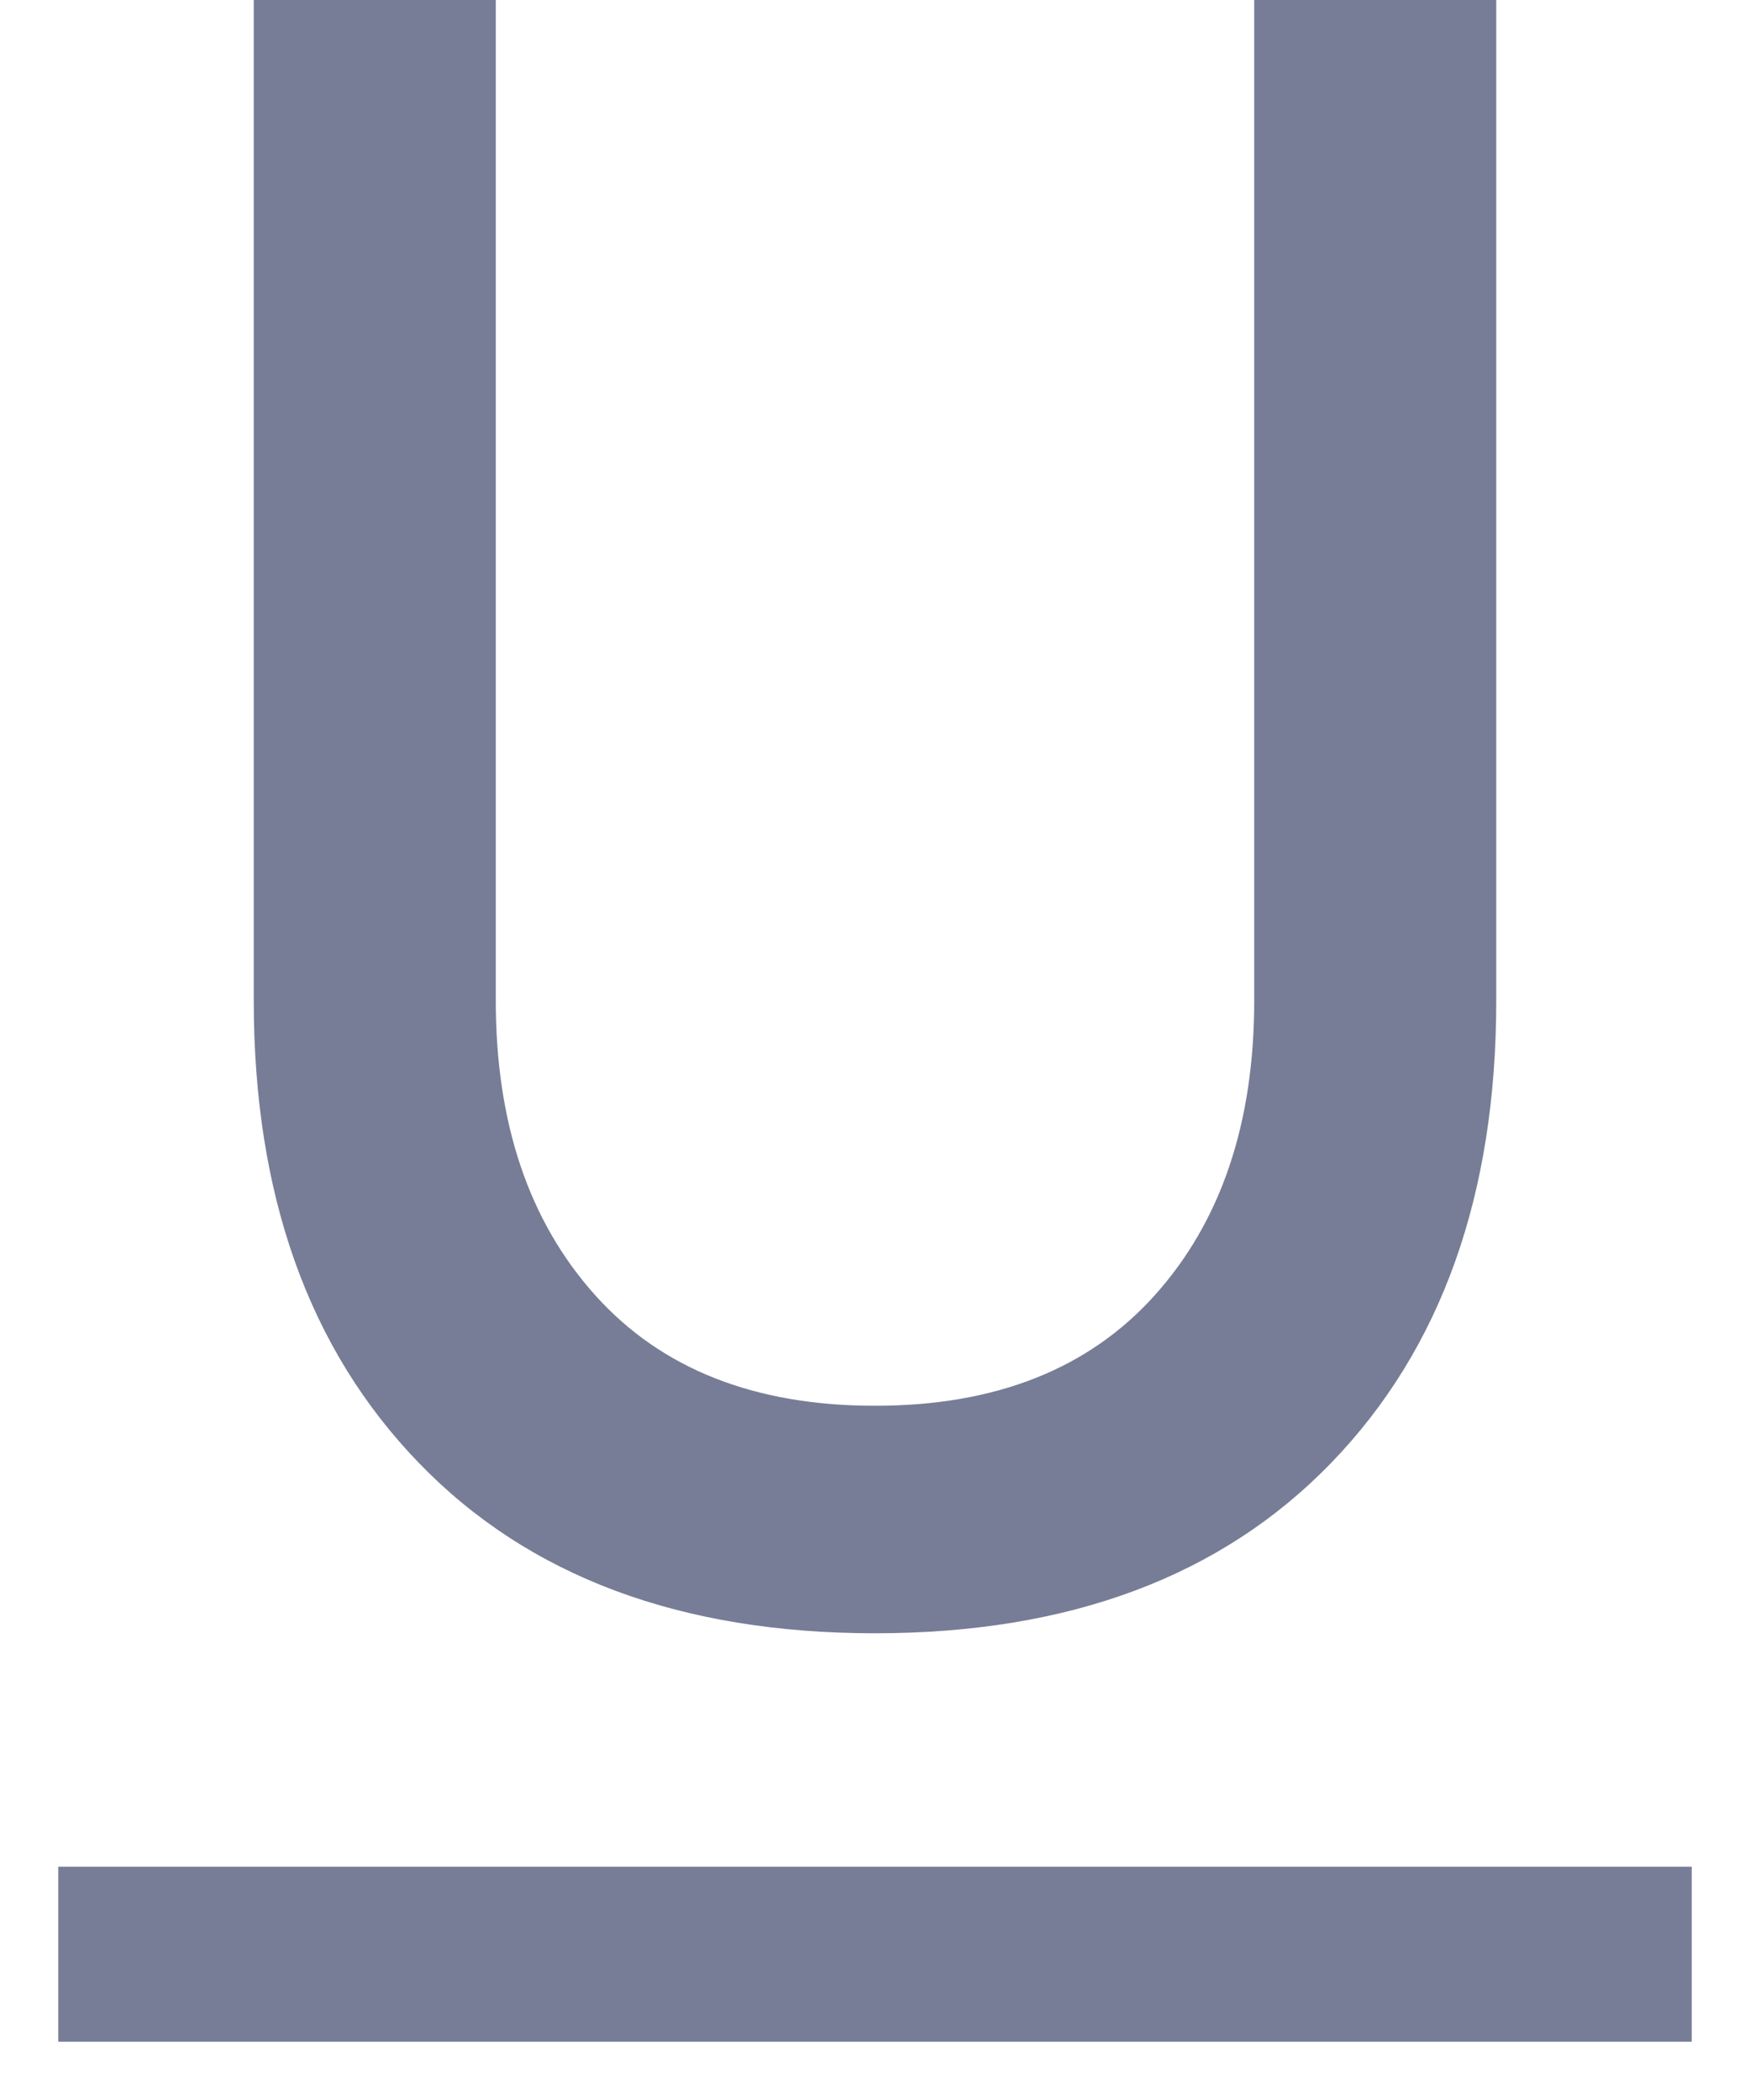 <svg width="10" height="12" viewBox="0 0 10 12" fill="none" xmlns="http://www.w3.org/2000/svg">
<path d="M0.333 11.667V10.667H9.667V11.667H0.333ZM5 9.333C3.889 9.333 3.019 9.008 2.392 8.358C1.764 7.708 1.45 6.828 1.45 5.717V0H2.833V5.717C2.833 6.417 3.022 6.978 3.4 7.4C3.778 7.822 4.311 8.033 5 8.033C5.689 8.033 6.222 7.822 6.6 7.4C6.978 6.978 7.167 6.417 7.167 5.717V0H8.55V5.717C8.55 6.828 8.236 7.708 7.608 8.358C6.98 9.008 6.111 9.333 5 9.333Z" fill="#777D96"/>
</svg>
